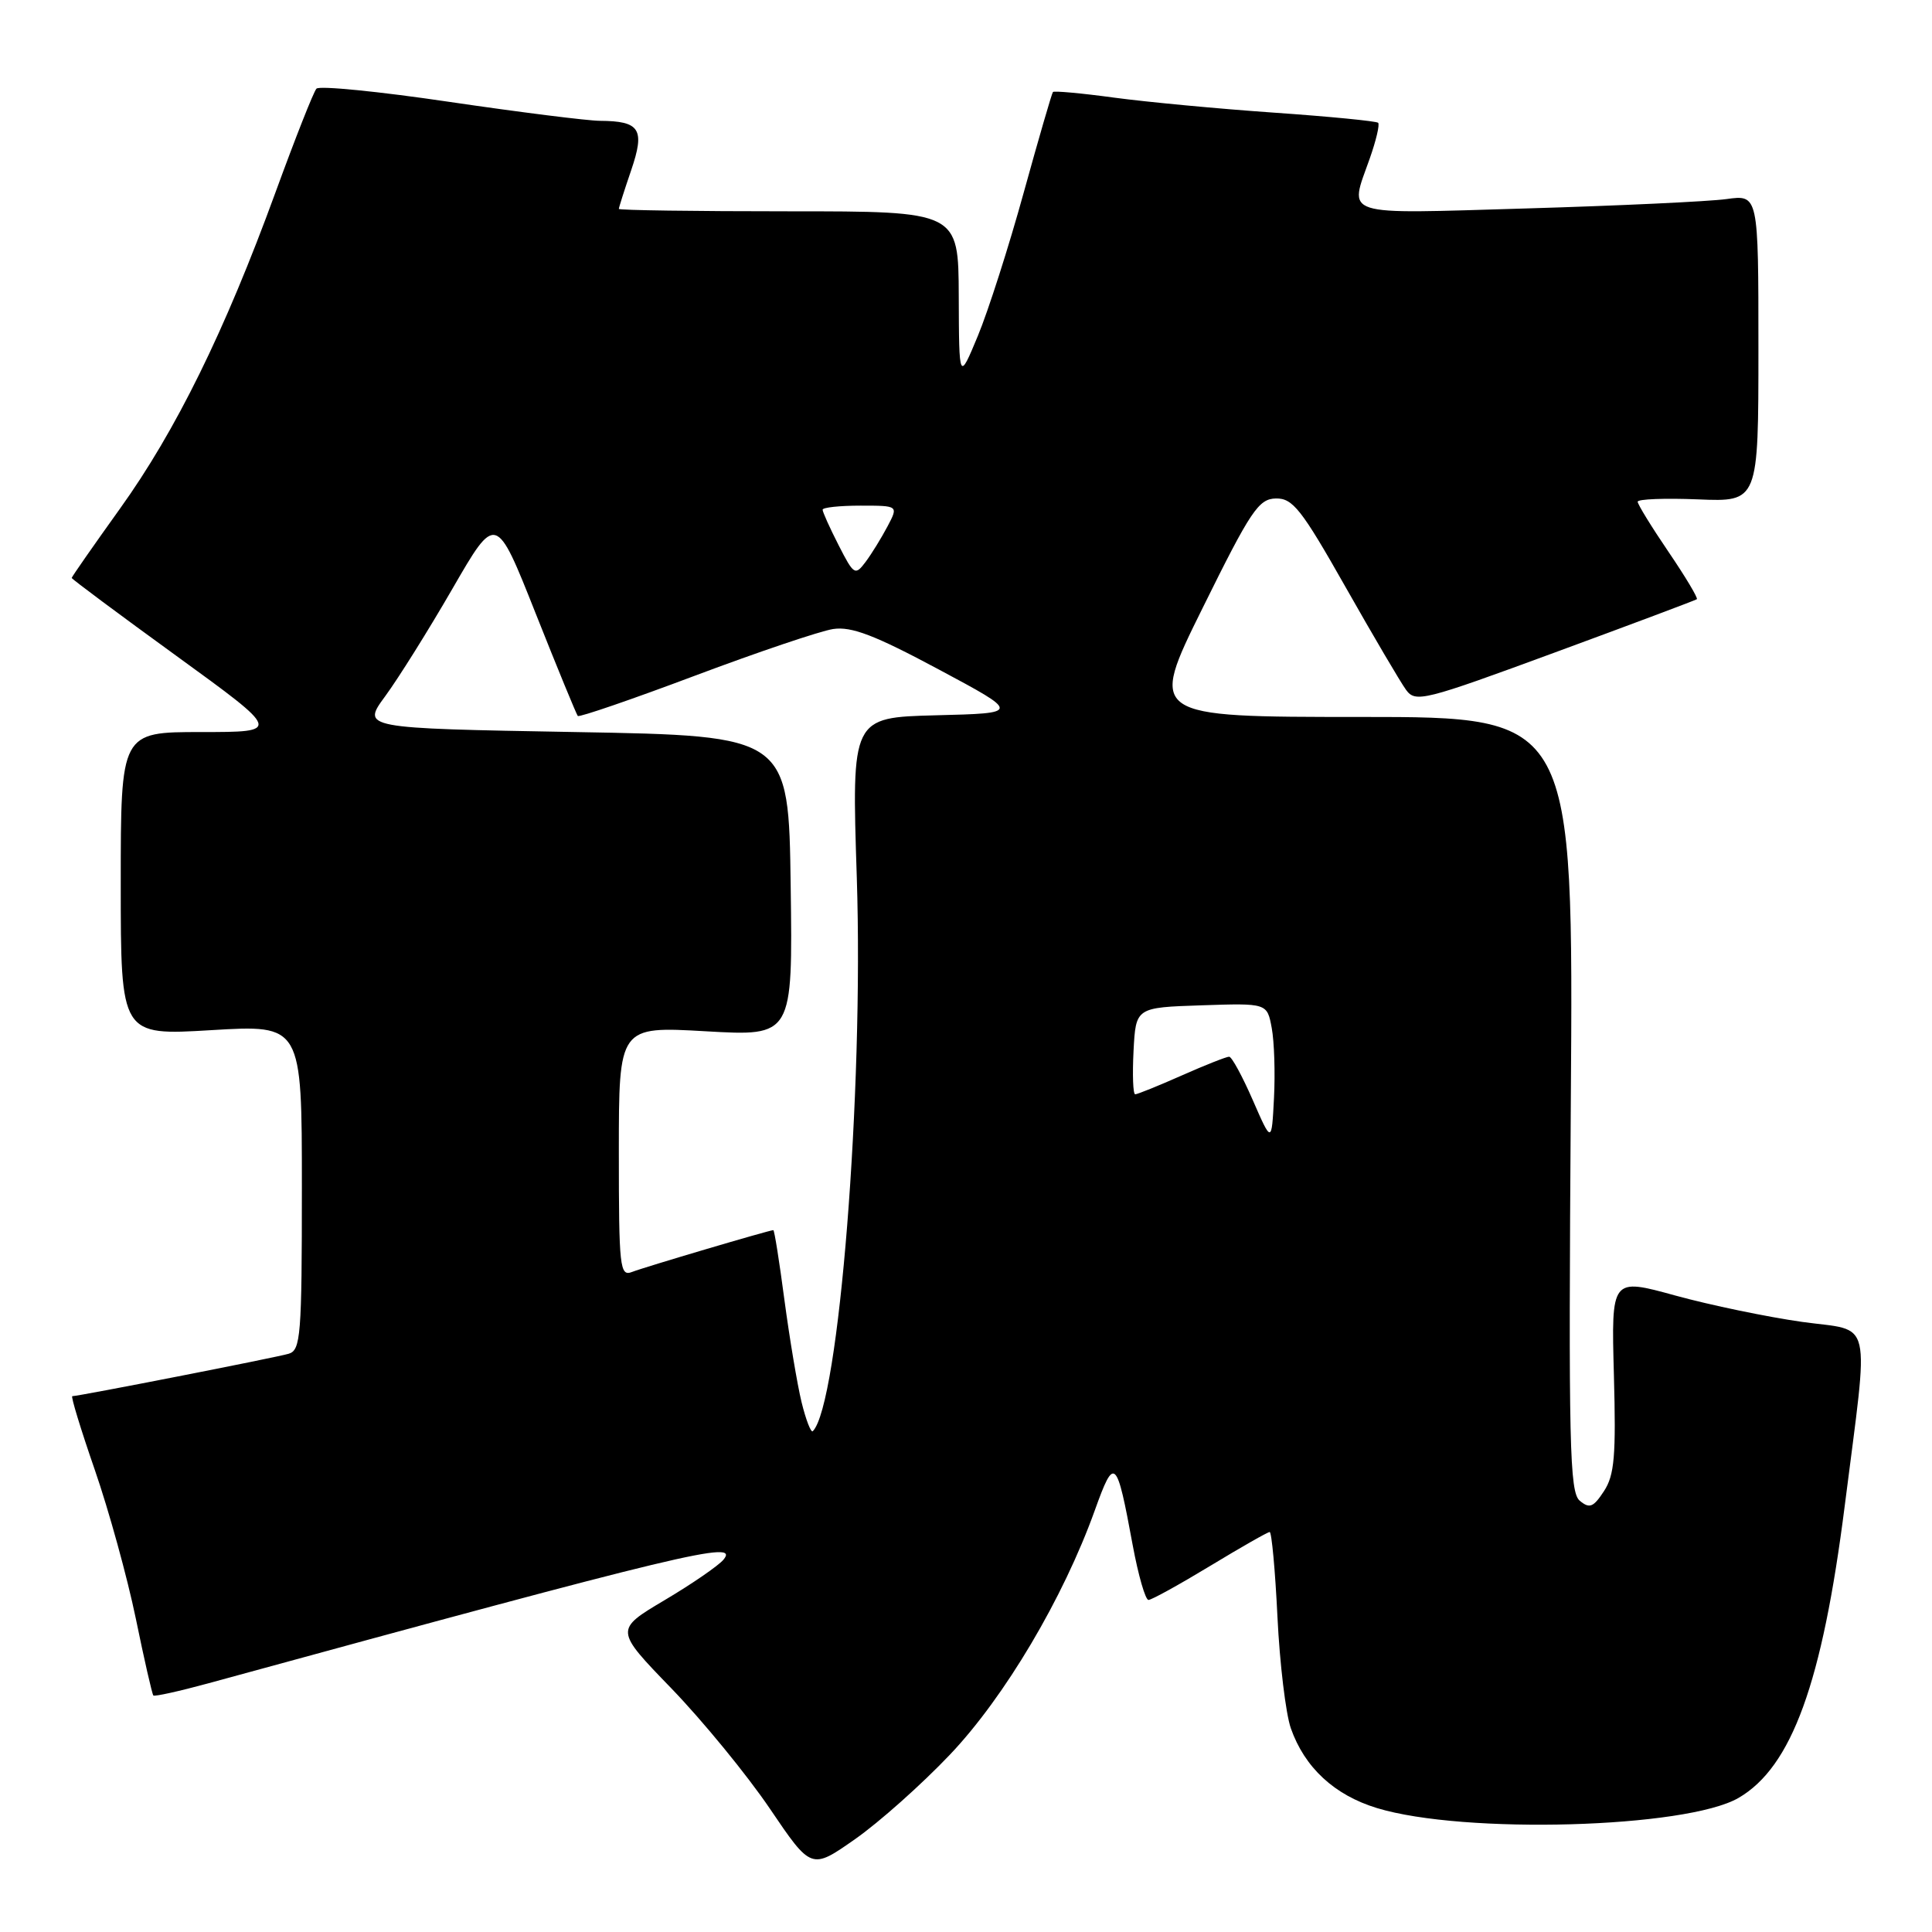 <?xml version="1.0" encoding="UTF-8" standalone="no"?>
<!DOCTYPE svg PUBLIC "-//W3C//DTD SVG 1.1//EN" "http://www.w3.org/Graphics/SVG/1.1/DTD/svg11.dtd" >
<svg xmlns="http://www.w3.org/2000/svg" xmlns:xlink="http://www.w3.org/1999/xlink" version="1.1" viewBox="0 0 256 256">
 <g >
 <path fill="currentColor"
d=" M 125.88 232.49 C 133.12 224.87 140.90 211.75 145.07 200.12 C 147.67 192.89 147.95 193.14 150.09 204.75 C 150.83 208.74 151.77 212.00 152.18 212.00 C 152.59 212.00 156.26 209.97 160.34 207.50 C 164.42 205.03 167.97 203.00 168.24 203.00 C 168.50 203.00 168.97 208.06 169.27 214.25 C 169.57 220.44 170.37 227.07 171.04 229.00 C 172.87 234.21 176.81 237.86 182.46 239.58 C 193.95 243.08 223.45 242.25 230.37 238.23 C 237.42 234.13 241.46 223.00 244.44 199.50 C 247.68 173.97 248.26 176.48 238.80 175.16 C 234.20 174.51 226.62 172.94 221.97 171.66 C 213.50 169.33 213.50 169.33 213.85 182.18 C 214.14 192.91 213.93 195.46 212.53 197.59 C 211.13 199.73 210.62 199.93 209.33 198.86 C 207.97 197.73 207.83 191.55 208.14 146.29 C 208.50 95.00 208.50 95.00 180.36 95.00 C 152.21 95.00 152.21 95.00 159.36 80.55 C 165.73 67.65 166.77 66.10 169.06 66.05 C 171.30 66.01 172.45 67.47 178.30 77.80 C 181.97 84.28 185.58 90.41 186.31 91.41 C 187.57 93.13 188.64 92.86 206.07 86.44 C 216.21 82.71 224.65 79.54 224.84 79.40 C 225.03 79.27 223.34 76.44 221.09 73.13 C 218.84 69.82 217.00 66.83 217.00 66.48 C 217.00 66.13 220.60 65.99 225.00 66.17 C 233.00 66.50 233.00 66.50 233.00 46.14 C 233.00 25.79 233.00 25.79 228.75 26.38 C 226.41 26.70 214.49 27.26 202.25 27.62 C 177.34 28.35 178.75 28.80 181.51 20.97 C 182.34 18.61 182.84 16.50 182.61 16.27 C 182.38 16.05 176.19 15.44 168.85 14.93 C 161.51 14.42 151.97 13.52 147.65 12.94 C 143.33 12.35 139.67 12.02 139.52 12.19 C 139.37 12.36 137.63 18.35 135.65 25.51 C 133.68 32.66 130.94 41.21 129.57 44.51 C 127.08 50.50 127.08 50.50 127.04 39.25 C 127.00 28.00 127.00 28.00 104.50 28.00 C 92.12 28.00 82.00 27.86 82.00 27.68 C 82.00 27.50 82.73 25.20 83.63 22.57 C 85.49 17.12 84.81 16.04 79.50 16.01 C 77.85 16.00 68.87 14.87 59.55 13.50 C 50.23 12.12 42.30 11.33 41.93 11.75 C 41.55 12.16 39.11 18.35 36.50 25.50 C 29.79 43.89 23.29 57.10 15.89 67.41 C 12.38 72.31 9.50 76.44 9.50 76.58 C 9.50 76.72 15.75 81.38 23.39 86.92 C 37.28 97.00 37.28 97.00 26.64 97.00 C 16.00 97.00 16.00 97.00 16.00 117.11 C 16.00 137.22 16.00 137.22 28.00 136.50 C 40.00 135.78 40.00 135.78 40.00 157.32 C 40.00 176.98 39.85 178.91 38.25 179.38 C 36.58 179.88 10.43 185.00 9.58 185.00 C 9.36 185.00 10.70 189.39 12.56 194.76 C 14.42 200.13 16.86 208.98 17.99 214.44 C 19.11 219.90 20.16 224.50 20.32 224.66 C 20.49 224.82 23.74 224.10 27.56 223.06 C 91.01 205.71 98.06 204.02 95.86 206.67 C 95.20 207.46 91.69 209.88 88.06 212.03 C 81.45 215.96 81.45 215.96 88.98 223.74 C 93.11 228.02 98.97 235.17 102.00 239.64 C 107.50 247.76 107.50 247.76 113.28 243.71 C 116.46 241.49 122.13 236.44 125.88 232.49 Z  M 106.21 185.79 C 105.64 183.43 104.62 177.34 103.94 172.25 C 103.27 167.16 102.61 163.00 102.47 163.00 C 101.95 163.00 85.42 167.89 83.75 168.54 C 82.13 169.17 82.00 168.01 82.00 152.60 C 82.00 135.99 82.00 135.99 93.52 136.65 C 105.04 137.31 105.04 137.31 104.77 117.40 C 104.50 97.50 104.50 97.50 76.21 97.00 C 47.92 96.50 47.92 96.50 51.05 92.24 C 52.77 89.90 56.78 83.50 59.95 78.01 C 65.72 68.02 65.72 68.02 70.97 81.26 C 73.86 88.54 76.38 94.66 76.56 94.87 C 76.75 95.07 83.74 92.67 92.09 89.53 C 100.45 86.39 108.69 83.61 110.39 83.35 C 112.81 82.98 115.90 84.16 124.36 88.69 C 135.22 94.50 135.22 94.50 124.03 94.78 C 112.84 95.07 112.84 95.07 113.53 116.28 C 114.45 144.78 111.16 186.17 107.70 189.64 C 107.46 189.88 106.79 188.15 106.21 185.79 Z  M 166.00 145.77 C 164.62 142.61 163.22 140.03 162.87 140.02 C 162.53 140.01 159.71 141.12 156.60 142.50 C 153.49 143.88 150.71 145.00 150.42 145.00 C 150.13 145.00 150.04 142.41 150.20 139.25 C 150.50 133.50 150.50 133.50 159.20 133.21 C 167.90 132.92 167.90 132.92 168.51 136.21 C 168.85 138.02 168.98 142.20 168.81 145.50 C 168.50 151.50 168.50 151.50 166.00 145.77 Z  M 111.12 72.24 C 109.95 69.95 109.00 67.84 109.00 67.54 C 109.00 67.24 111.26 67.00 114.03 67.00 C 119.05 67.00 119.05 67.00 117.60 69.75 C 116.80 71.26 115.50 73.38 114.70 74.45 C 113.31 76.30 113.14 76.20 111.12 72.24 Z "/>
</g>
</svg>